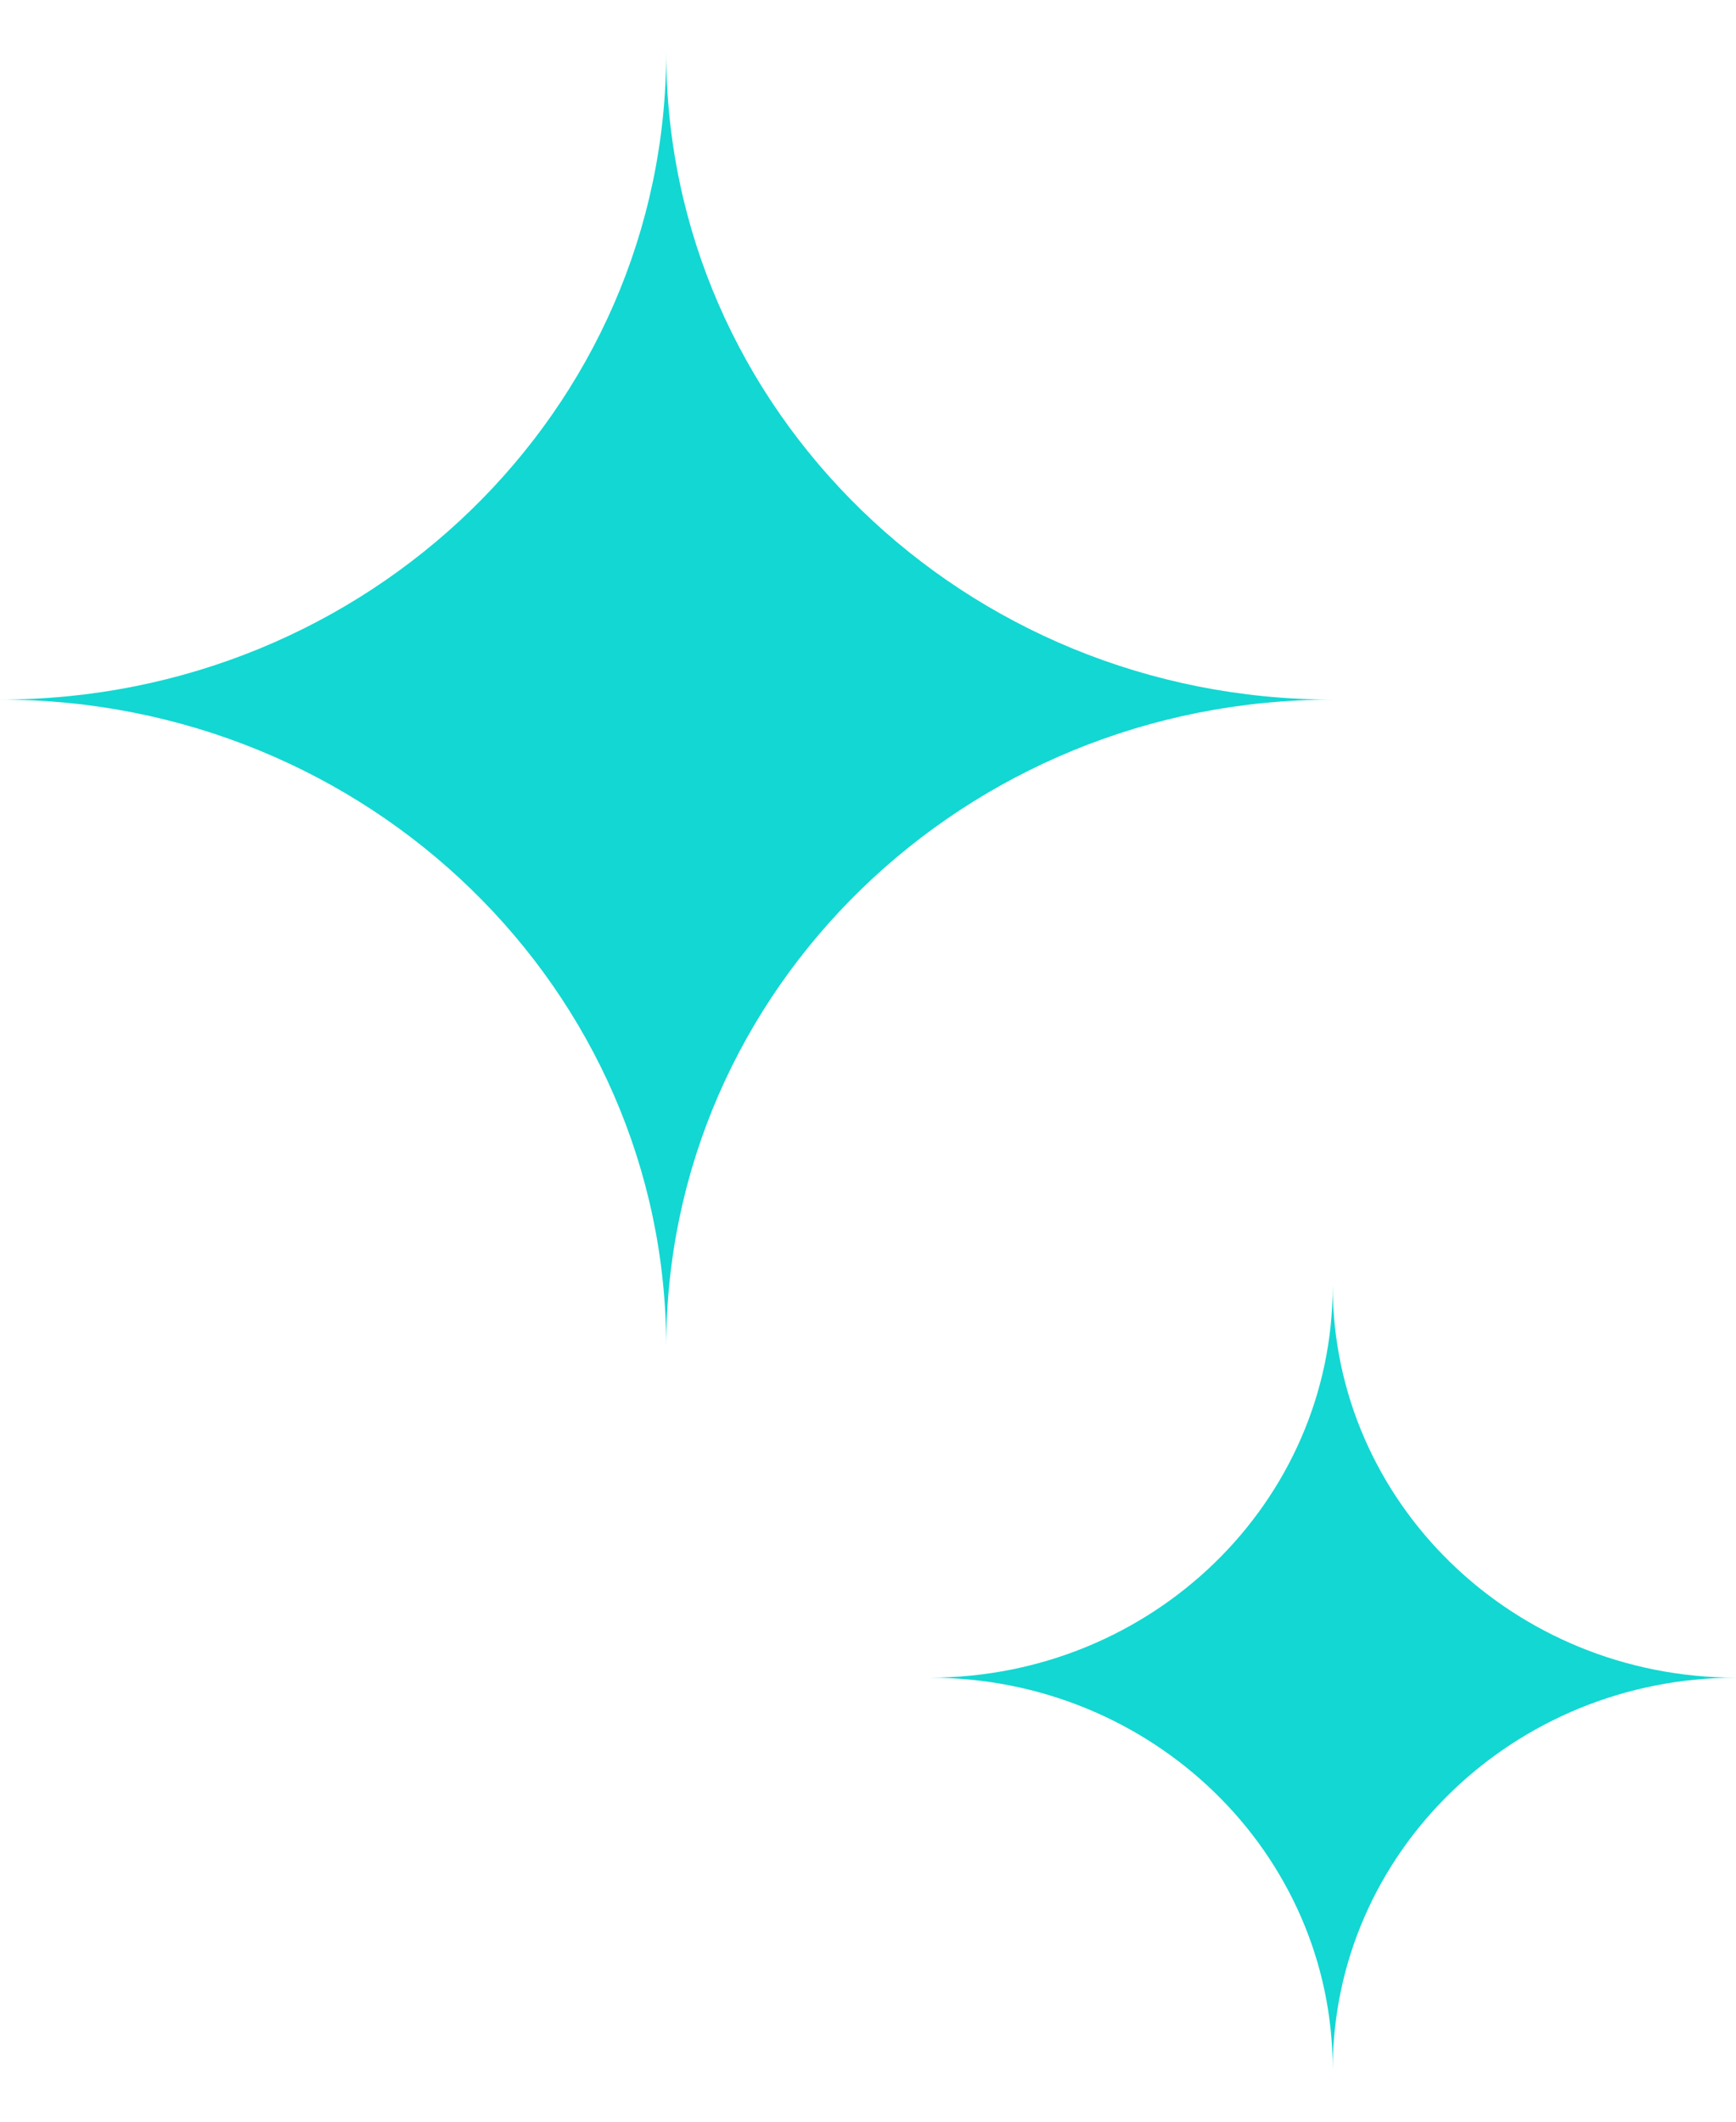 <svg width="27" height="33" viewBox="0 0 37 43" fill="none" xmlns="http://www.w3.org/2000/svg">
<path d="M14.199 0C14.199 7.627 7.839 13.8 0 13.8C7.847 13.8 14.199 19.98 14.199 27.6C14.199 19.973 20.558 13.8 28.397 13.8C20.55 13.8 14.199 7.619 14.199 0Z" fill="#13D7D2"/>
<path d="M28.405 26.293C28.405 30.91 24.553 34.647 19.811 34.647C24.561 34.647 28.405 38.39 28.405 43C28.405 38.383 32.257 34.647 37 34.647C32.249 34.647 28.405 30.903 28.405 26.293Z" fill="#13D7D2"/>
</svg>
